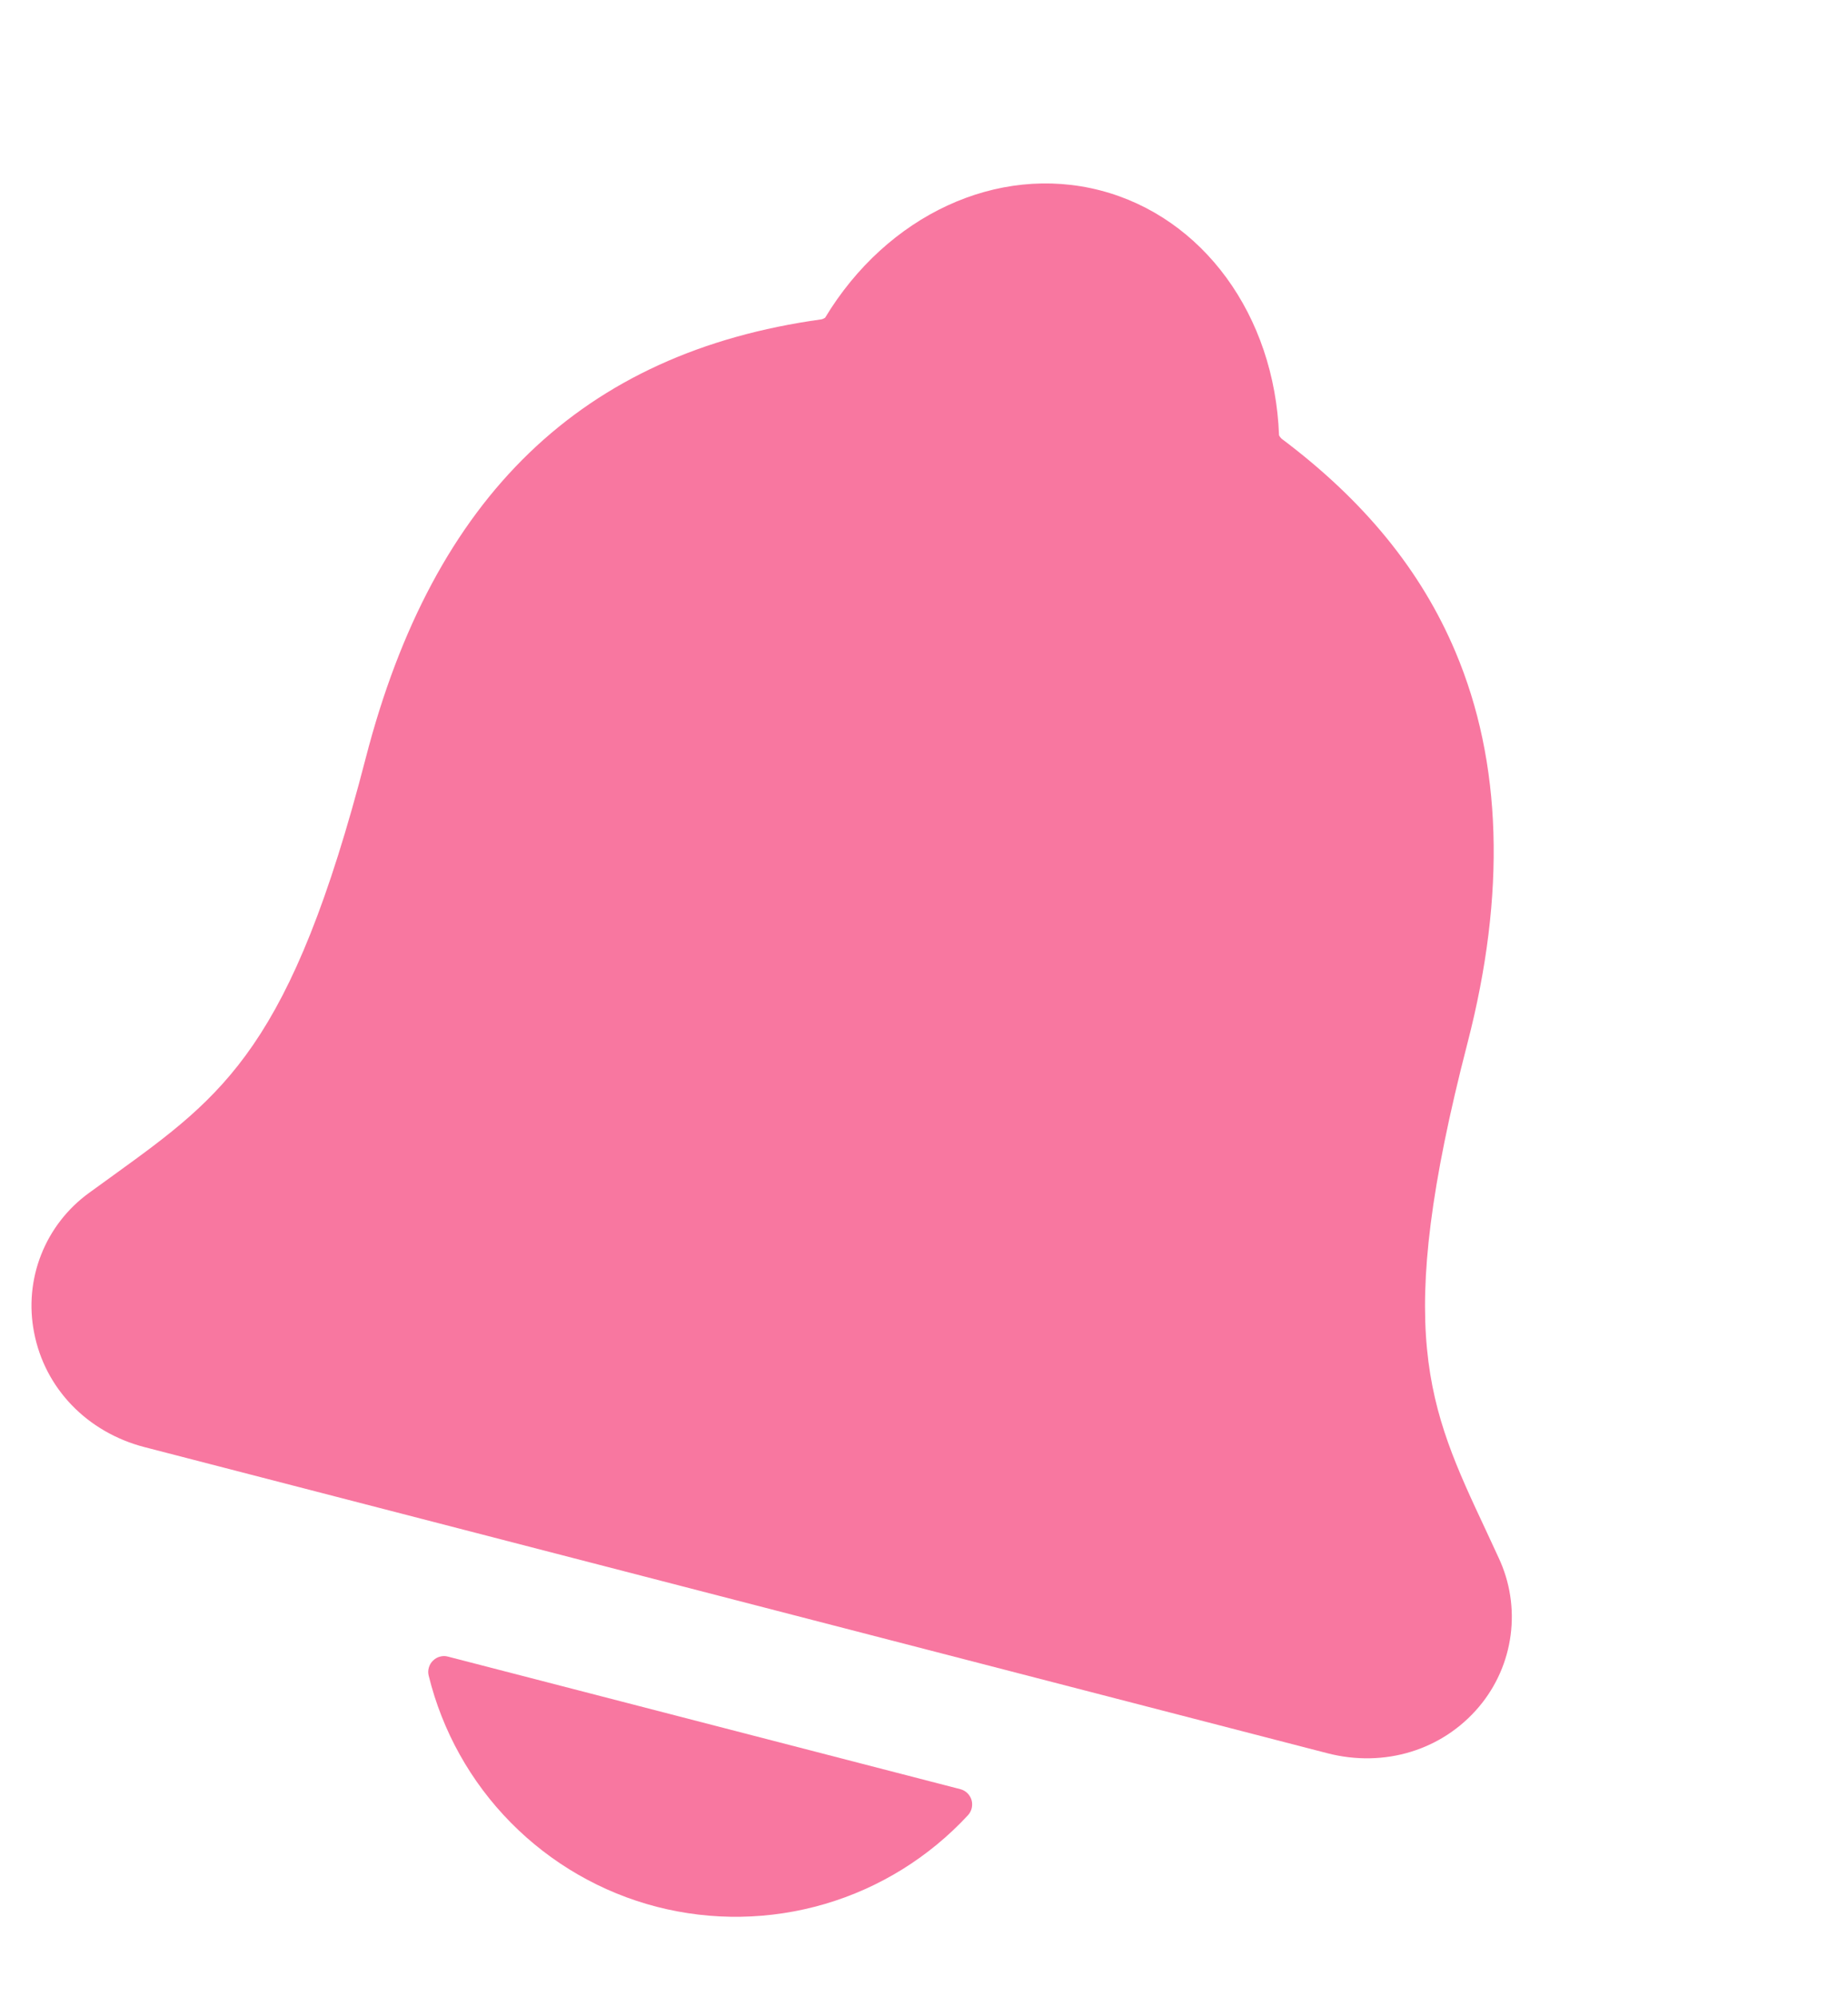 <svg width="25" height="27" viewBox="0 0 25 27" fill="none" xmlns="http://www.w3.org/2000/svg">
<path d="M20.274 21.062C20.215 20.936 20.157 20.811 20.101 20.689C19.317 19.016 18.843 18.006 19.852 14.104C20.375 12.084 20.32 10.302 19.689 8.812C19.224 7.712 18.455 6.77 17.337 5.931C17.323 5.918 17.312 5.903 17.303 5.886C17.243 4.262 16.273 2.934 14.883 2.574C13.494 2.215 12.002 2.906 11.162 4.296C11.147 4.306 11.13 4.314 11.111 4.318C7.88 4.765 5.864 6.705 4.948 10.248C3.938 14.151 3.035 14.805 1.538 15.887C1.429 15.965 1.319 16.045 1.205 16.128C0.914 16.339 0.689 16.628 0.557 16.963C0.425 17.297 0.392 17.662 0.461 18.015C0.606 18.771 1.179 19.365 1.957 19.566L17.956 23.704C18.73 23.904 19.515 23.662 20.009 23.075C20.241 22.8 20.389 22.464 20.436 22.107C20.483 21.75 20.427 21.388 20.274 21.062V21.062Z" fill="#F877A0"/>
<path d="M8.883 25.78C9.631 25.973 10.418 25.96 11.16 25.742C11.902 25.524 12.57 25.109 13.096 24.541C13.12 24.514 13.138 24.481 13.146 24.445C13.154 24.409 13.153 24.371 13.143 24.336C13.132 24.301 13.113 24.269 13.086 24.243C13.059 24.217 13.027 24.199 12.991 24.19L6.061 22.398C6.026 22.388 5.988 22.388 5.952 22.398C5.917 22.407 5.884 22.426 5.858 22.452C5.831 22.477 5.812 22.51 5.802 22.545C5.791 22.581 5.79 22.618 5.799 22.654C5.983 23.405 6.367 24.092 6.91 24.642C7.453 25.192 8.134 25.586 8.883 25.78Z" fill="#F877A0"/>
</svg>
